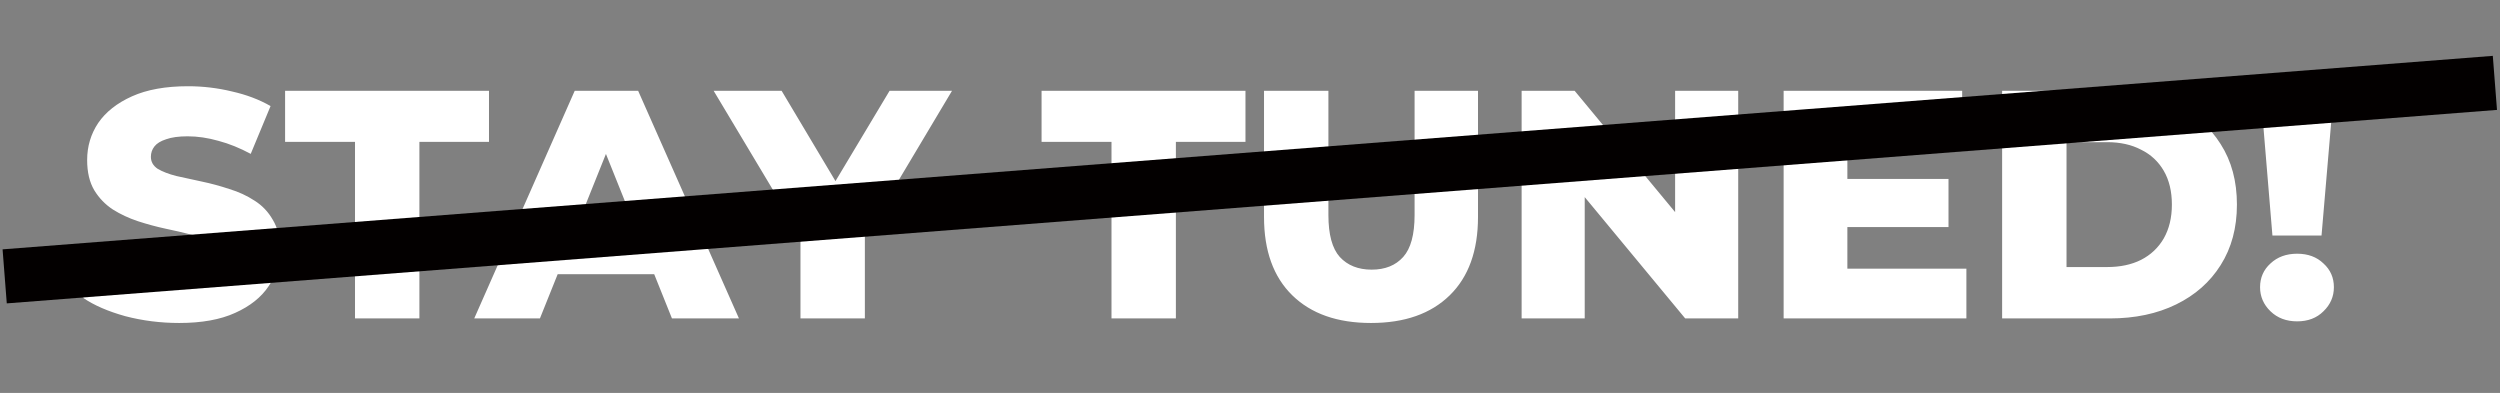 <svg width="369" height="58" viewBox="0 0 369 58" fill="none" xmlns="http://www.w3.org/2000/svg">
<rect x="0" y="0" width="369" height="58" fill="#808080" stroke="none"/>
<path d="M26.447 47.672C23.695 47.672 21.039 47.336 18.479 46.664C15.951 45.96 13.887 45.064 12.287 43.976L15.407 36.968C16.911 37.928 18.639 38.728 20.591 39.368C22.575 39.976 24.543 40.28 26.495 40.28C27.807 40.28 28.863 40.168 29.663 39.944C30.463 39.688 31.039 39.368 31.391 38.984C31.775 38.568 31.967 38.088 31.967 37.544C31.967 36.776 31.615 36.168 30.911 35.72C30.207 35.272 29.295 34.904 28.175 34.616C27.055 34.328 25.807 34.04 24.431 33.752C23.087 33.464 21.727 33.096 20.351 32.648C19.007 32.2 17.775 31.624 16.655 30.92C15.535 30.184 14.623 29.24 13.919 28.088C13.215 26.904 12.863 25.416 12.863 23.624C12.863 21.608 13.407 19.784 14.495 18.152C15.615 16.52 17.279 15.208 19.487 14.216C21.695 13.224 24.447 12.728 27.743 12.728C29.951 12.728 32.111 12.984 34.223 13.496C36.367 13.976 38.271 14.696 39.935 15.656L37.007 22.712C35.407 21.848 33.823 21.208 32.255 20.792C30.687 20.344 29.167 20.12 27.695 20.12C26.383 20.12 25.327 20.264 24.527 20.552C23.727 20.808 23.151 21.16 22.799 21.608C22.447 22.056 22.271 22.568 22.271 23.144C22.271 23.88 22.607 24.472 23.279 24.92C23.983 25.336 24.895 25.688 26.015 25.976C27.167 26.232 28.415 26.504 29.759 26.792C31.135 27.08 32.495 27.448 33.839 27.896C35.215 28.312 36.463 28.888 37.583 29.624C38.703 30.328 39.599 31.272 40.271 32.456C40.975 33.608 41.327 35.064 41.327 36.824C41.327 38.776 40.767 40.584 39.647 42.248C38.559 43.88 36.911 45.192 34.703 46.184C32.527 47.176 29.775 47.672 26.447 47.672ZM52.4 47V20.936H42.08V13.4H72.176V20.936H61.904V47H52.4ZM69.997 47L84.829 13.4H94.189L109.069 47H99.181L87.565 18.056H91.309L79.693 47H69.997ZM78.109 40.472L80.557 33.464H96.973L99.421 40.472H78.109ZM118.15 47V32.792L120.358 38.504L105.334 13.4H115.366L126.214 31.592H120.406L131.302 13.4H140.518L125.542 38.504L127.654 32.792V47H118.15ZM164.056 47V20.936H153.736V13.4H183.832V20.936H173.56V47H164.056ZM202.361 47.672C197.401 47.672 193.529 46.312 190.745 43.592C187.961 40.872 186.569 37.016 186.569 32.024V13.4H196.073V31.736C196.073 34.616 196.633 36.68 197.753 37.928C198.905 39.176 200.473 39.8 202.457 39.8C204.441 39.8 205.993 39.176 207.113 37.928C208.233 36.68 208.793 34.616 208.793 31.736V13.4H218.153V32.024C218.153 37.016 216.761 40.872 213.977 43.592C211.193 46.312 207.321 47.672 202.361 47.672ZM224.592 47V13.4H232.416L250.944 35.768H247.248V13.4H256.56V47H248.736L230.208 24.632H233.904V47H224.592ZM272 26.408H287.6V33.512H272V26.408ZM272.672 39.656H290.24V47H263.264V13.4H289.616V20.744H272.672V39.656ZM295.514 47V13.4H311.402C315.114 13.4 318.378 14.088 321.194 15.464C324.01 16.84 326.202 18.776 327.77 21.272C329.37 23.768 330.17 26.744 330.17 30.2C330.17 33.624 329.37 36.6 327.77 39.128C326.202 41.624 324.01 43.56 321.194 44.936C318.378 46.312 315.114 47 311.402 47H295.514ZM305.018 39.416H311.018C312.938 39.416 314.602 39.064 316.01 38.36C317.45 37.624 318.57 36.568 319.37 35.192C320.17 33.784 320.57 32.12 320.57 30.2C320.57 28.248 320.17 26.584 319.37 25.208C318.57 23.832 317.45 22.792 316.01 22.088C314.602 21.352 312.938 20.984 311.018 20.984H305.018V39.416ZM335.41 34.76L333.634 13.4H344.482L342.658 34.76H335.41ZM339.058 47.432C337.458 47.432 336.146 46.936 335.122 45.944C334.098 44.952 333.586 43.768 333.586 42.392C333.586 40.984 334.098 39.816 335.122 38.888C336.146 37.928 337.458 37.448 339.058 37.448C340.658 37.448 341.954 37.928 342.946 38.888C343.97 39.816 344.482 40.984 344.482 42.392C344.482 43.768 343.97 44.952 342.946 45.944C341.954 46.936 340.658 47.432 339.058 47.432Z" fill="white"/>
<line x1="0.69" y1="40.791" x2="368.247" y2="12.233" stroke="#030000" stroke-width="8"/>
</svg>

